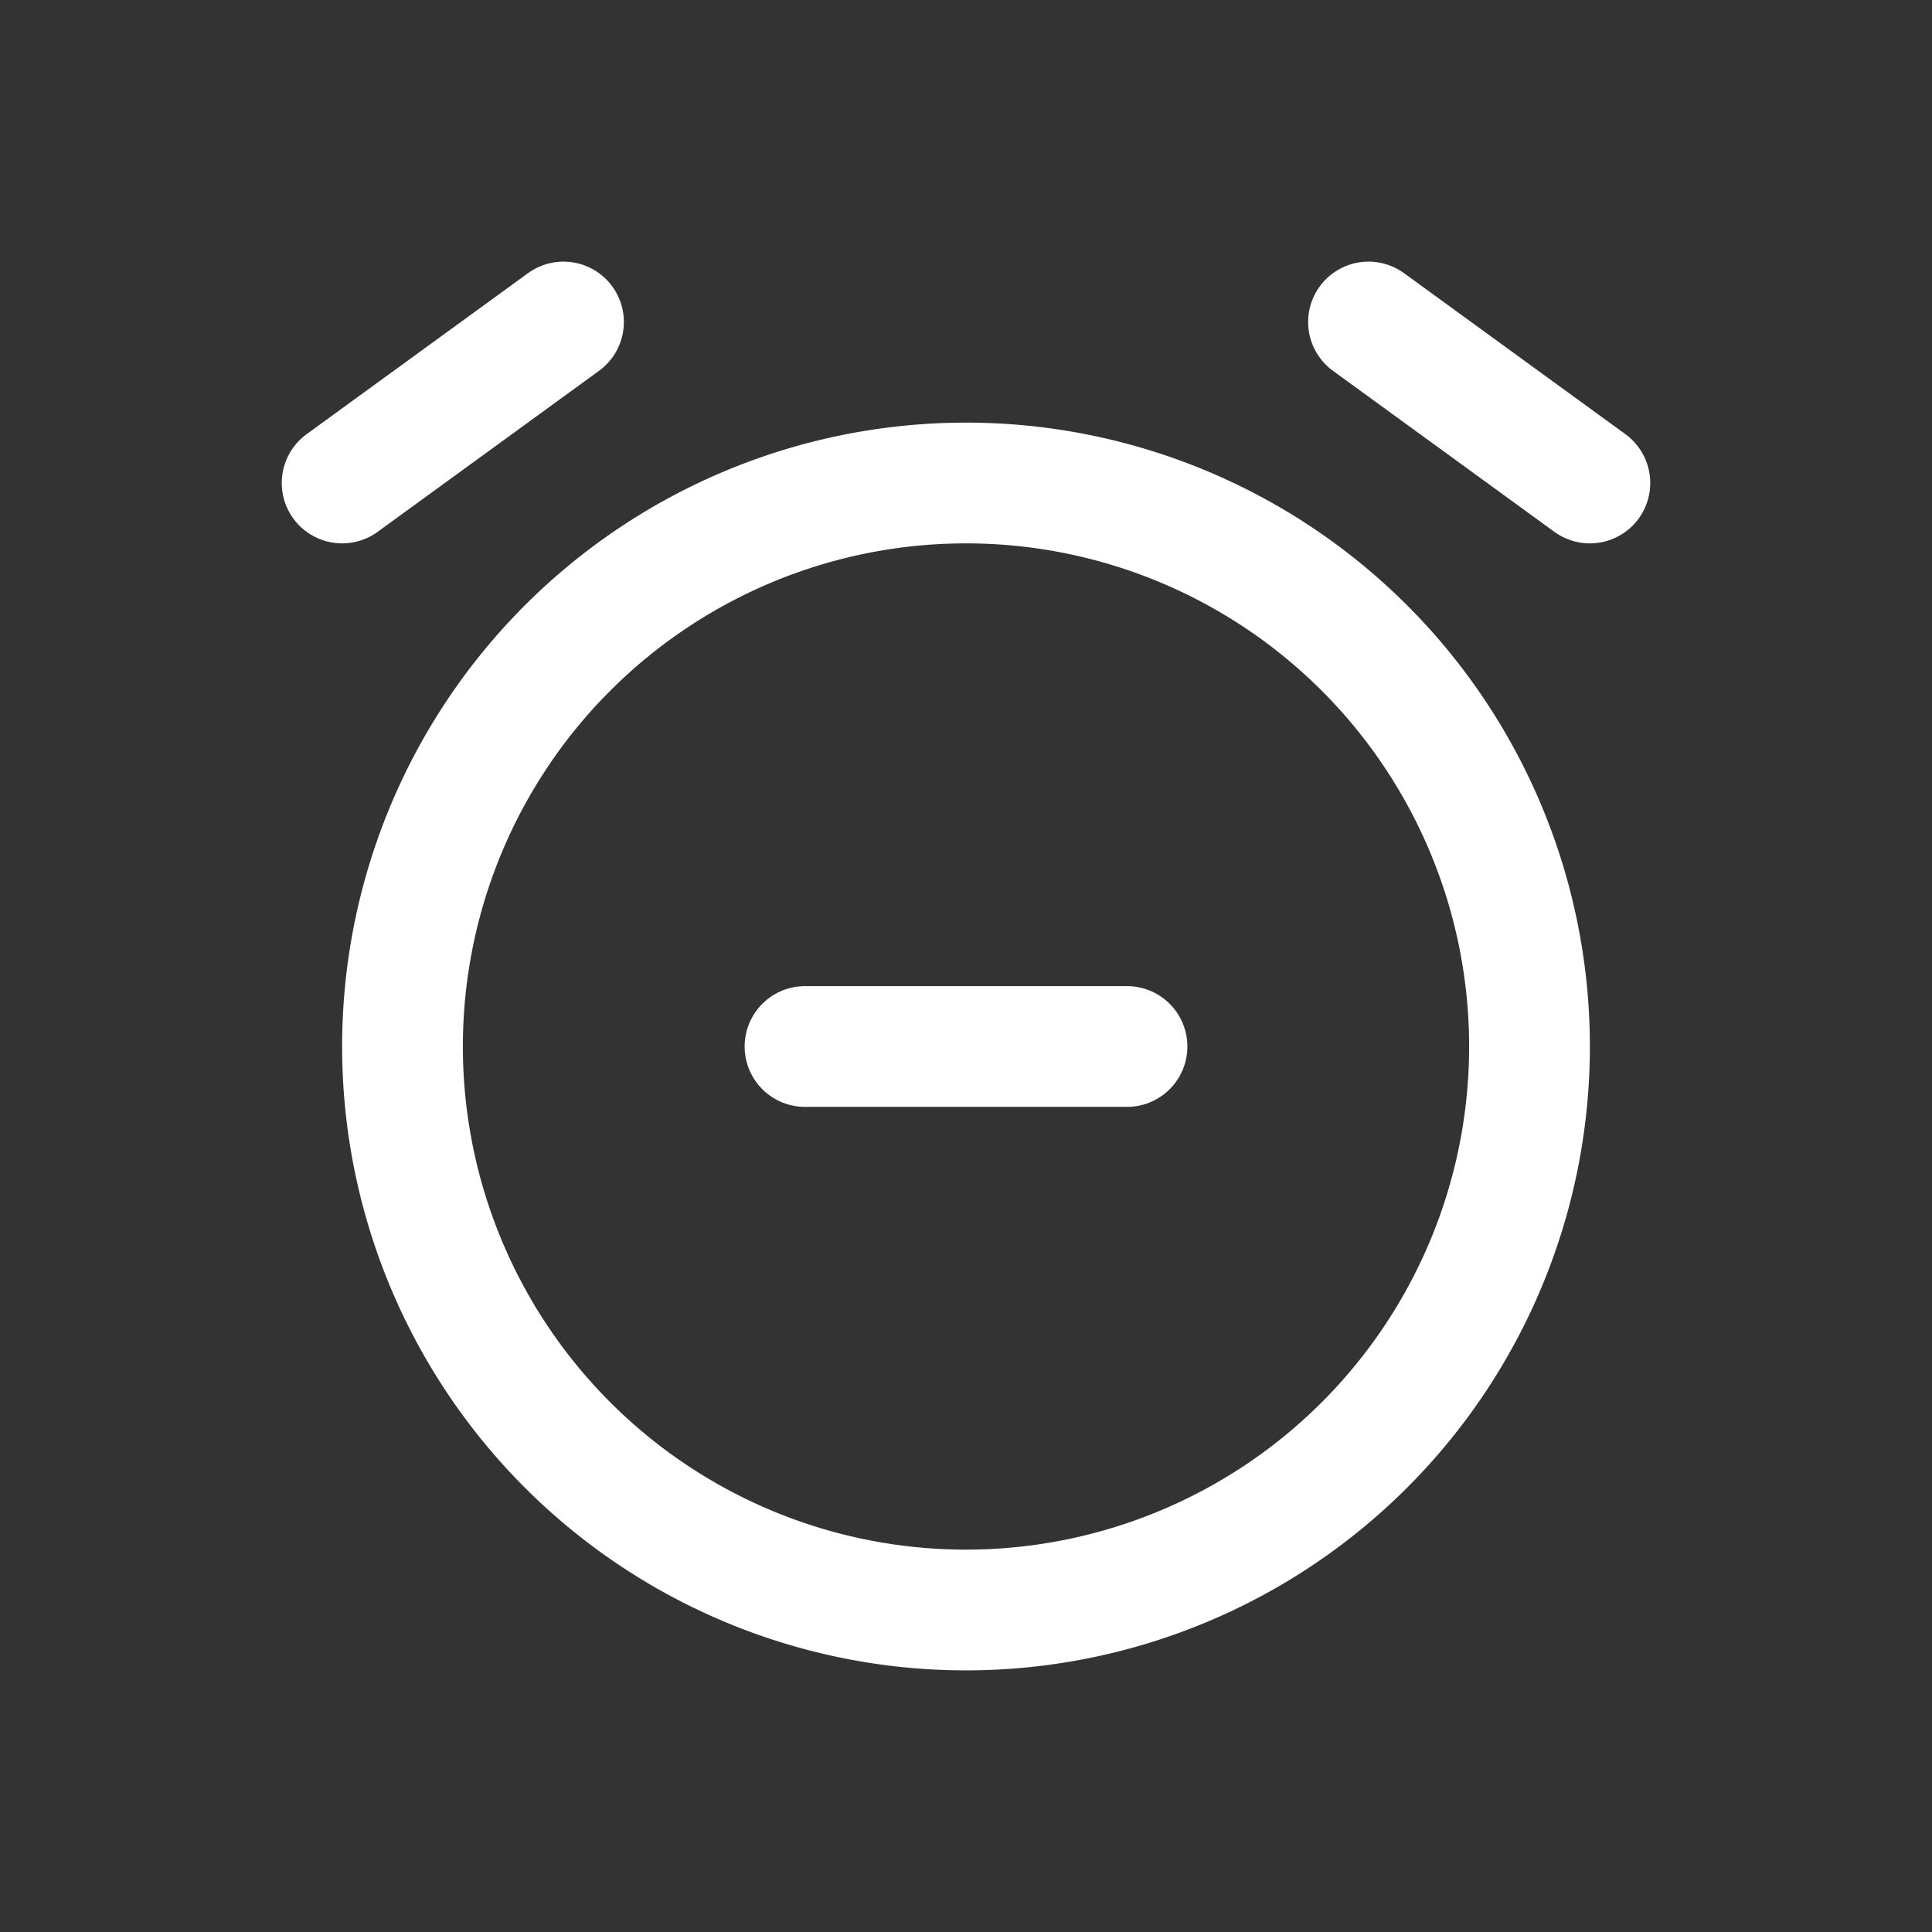 <svg xmlns="http://www.w3.org/2000/svg" class="icon icon-tabler icon-tabler-alarm-minus" width="24" height="24" viewBox="0 0 24 24" stroke-width="1.5" stroke="#ffffff" fill="none" stroke-linecap="round" stroke-linejoin="round"><rect x="0" y="0" width="24" height="24" fill="#333333" stroke="none"/>  <path stroke="none" d="M0 0h24v24H0z" fill="none"/>  <path d="M12 13m-7 0a7 7 0 1 0 14 0a7 7 0 1 0 -14 0" />  <path d="M7 4l-2.75 2" />  <path d="M17 4l2.75 2" />  <path d="M10 13h4" /></svg>